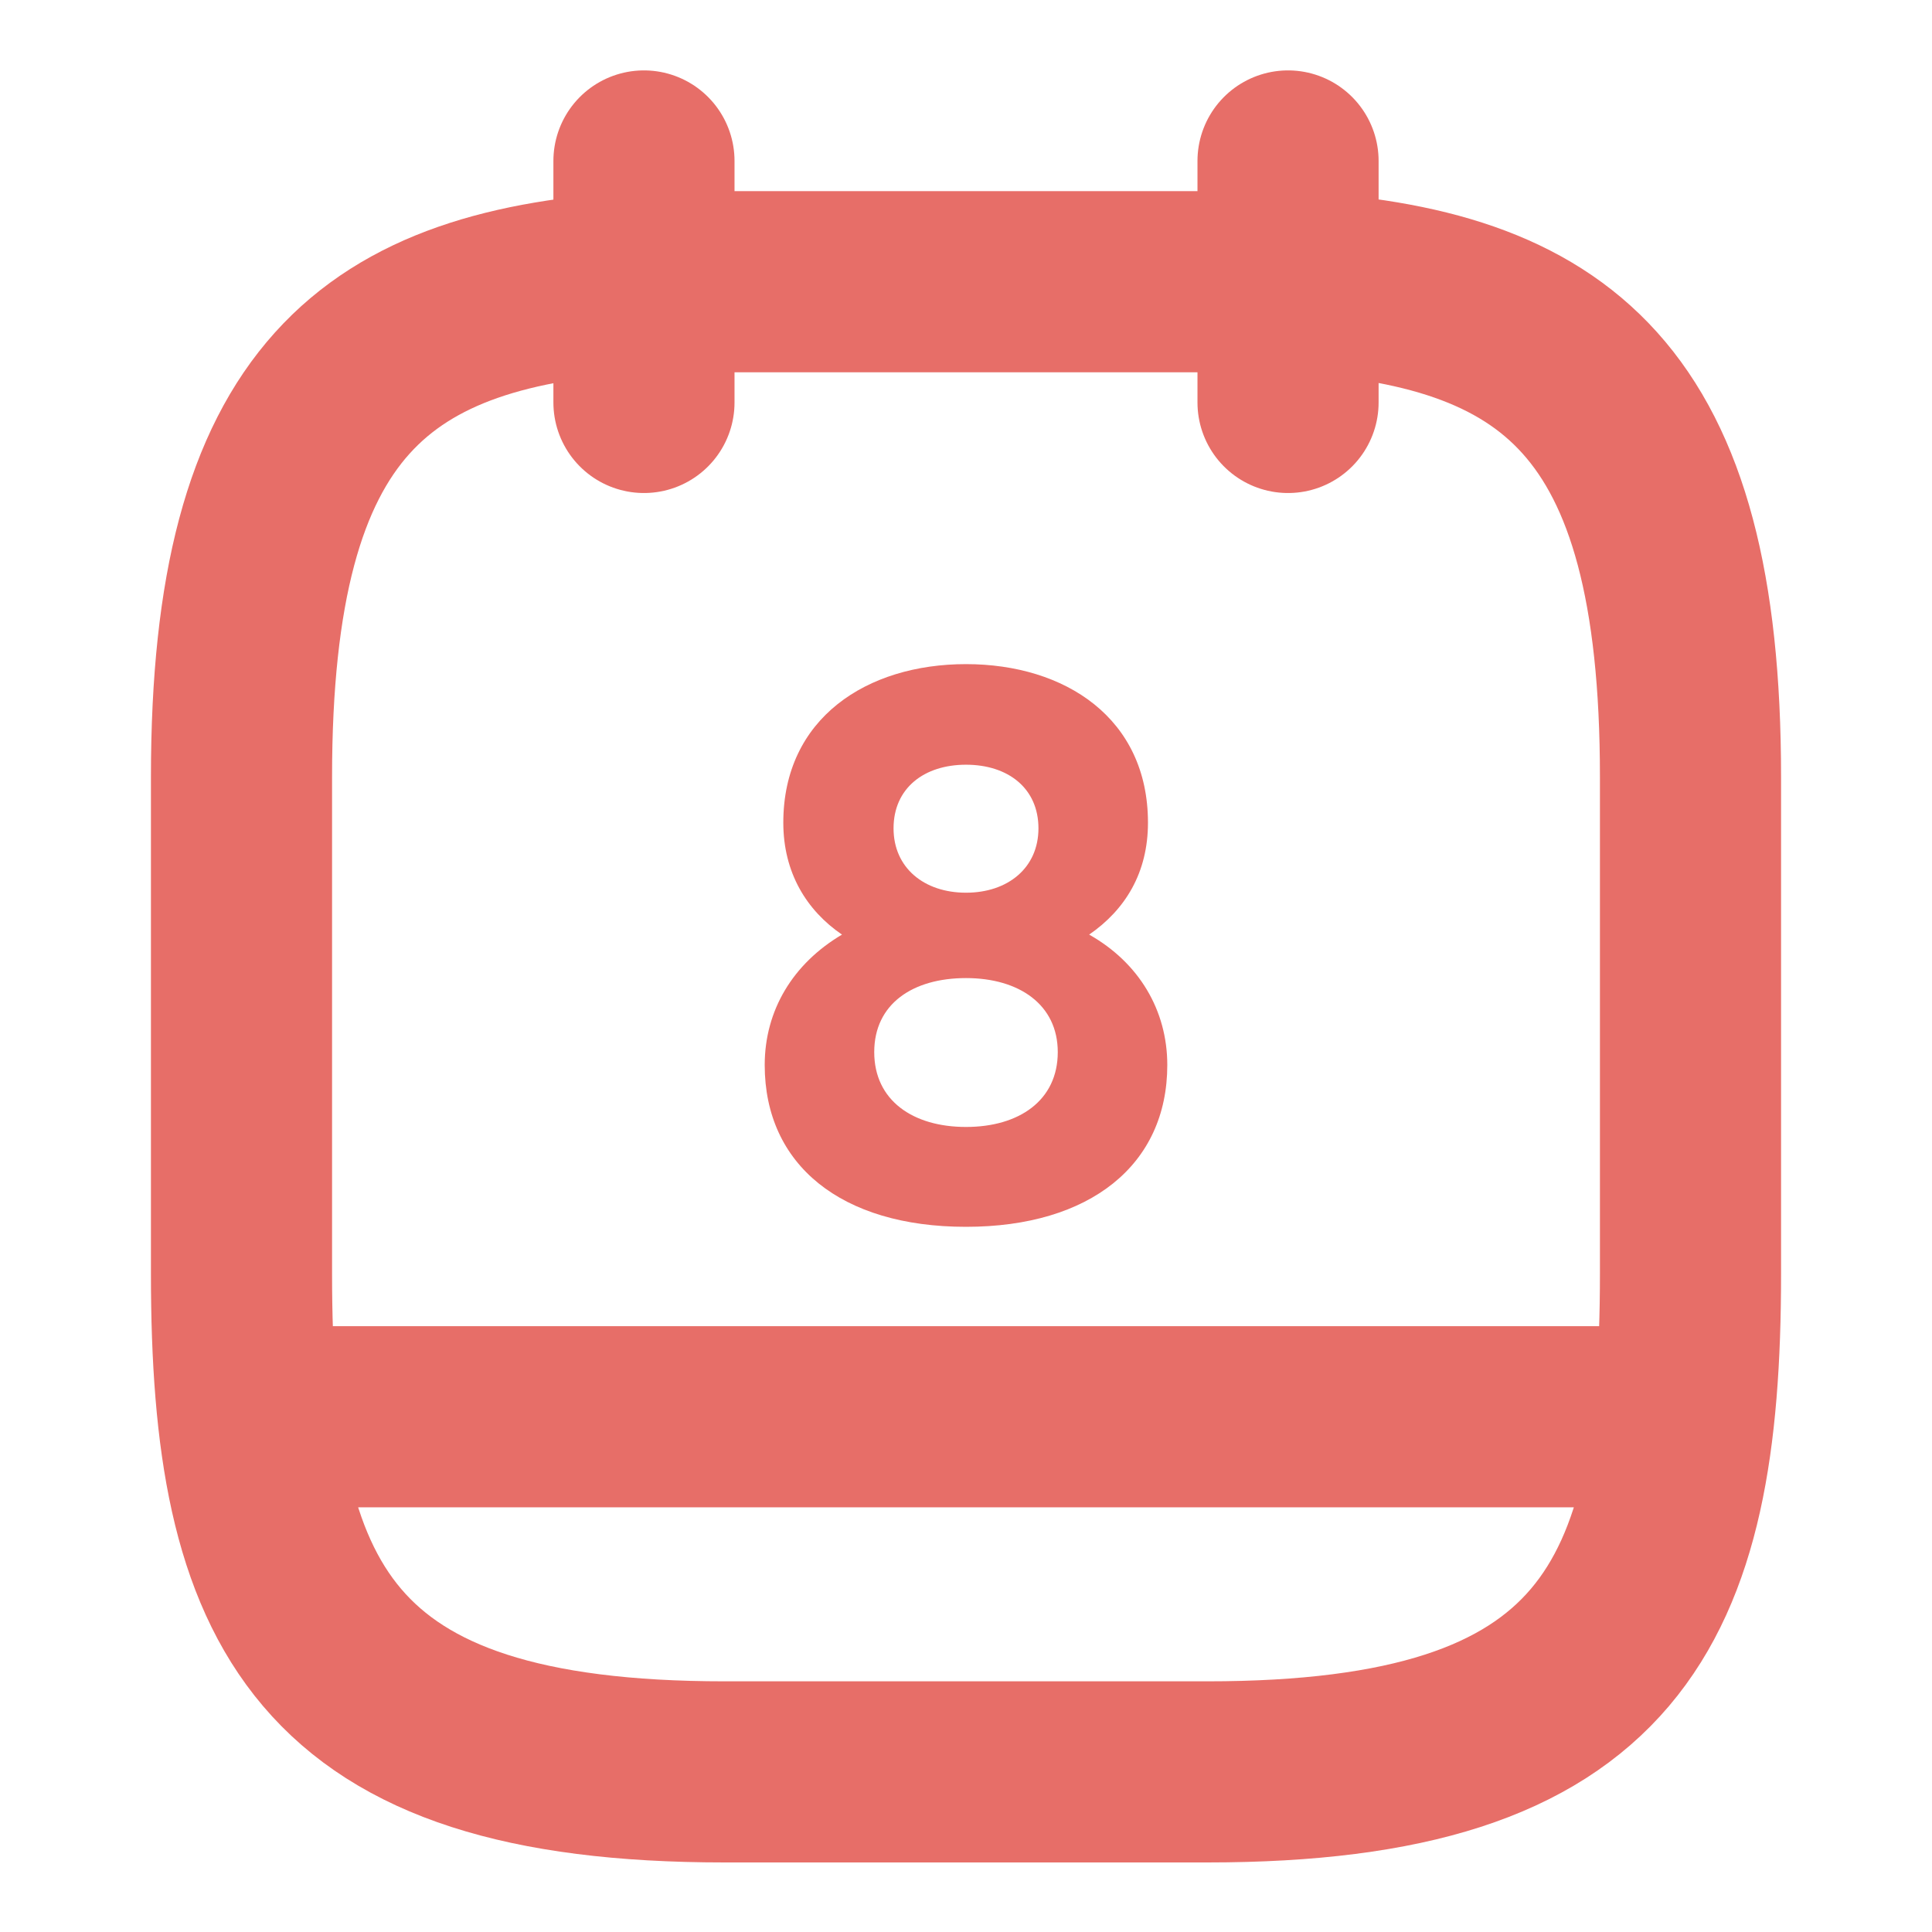 <svg width="16" height="16" viewBox="0 0 16 16" fill="none" xmlns="http://www.w3.org/2000/svg">
<g id="Iconsax/Linear/calendar1">
<path id="Vector" d="M5.333 1.333V3.333M10.667 1.333V3.333M13.833 11.733H2.167M10.667 2.333C12.887 2.454 14 3.3 14 6.434V10.553C14 13.3 13.333 14.674 10 14.674H6C2.667 14.674 2 13.3 2 10.553V6.434C2 3.3 3.113 2.46 5.333 2.333H10.667Z" stroke="#E76E68" stroke-width="1.5" stroke-miterlimit="10" stroke-linecap="round" stroke-linejoin="round"/>
<path id="Vector_2" d="M8 5.5C7.18 5.5 6.487 5.947 6.487 6.813C6.487 7.227 6.68 7.54 6.973 7.74C6.567 7.98 6.333 8.367 6.333 8.82C6.333 9.647 6.967 10.16 8 10.16C9.027 10.16 9.667 9.647 9.667 8.82C9.667 8.367 9.433 7.973 9.02 7.74C9.32 7.533 9.507 7.227 9.507 6.813C9.507 5.947 8.82 5.5 8 5.5ZM8 7.393C7.653 7.393 7.4 7.187 7.4 6.86C7.4 6.527 7.653 6.333 8 6.333C8.347 6.333 8.6 6.527 8.6 6.86C8.6 7.187 8.347 7.393 8 7.393ZM8 9.333C7.56 9.333 7.24 9.113 7.24 8.713C7.24 8.313 7.56 8.1 8 8.1C8.44 8.1 8.76 8.32 8.76 8.713C8.76 9.113 8.44 9.333 8 9.333Z" fill="#E76E68"/>
</g>
</svg>
